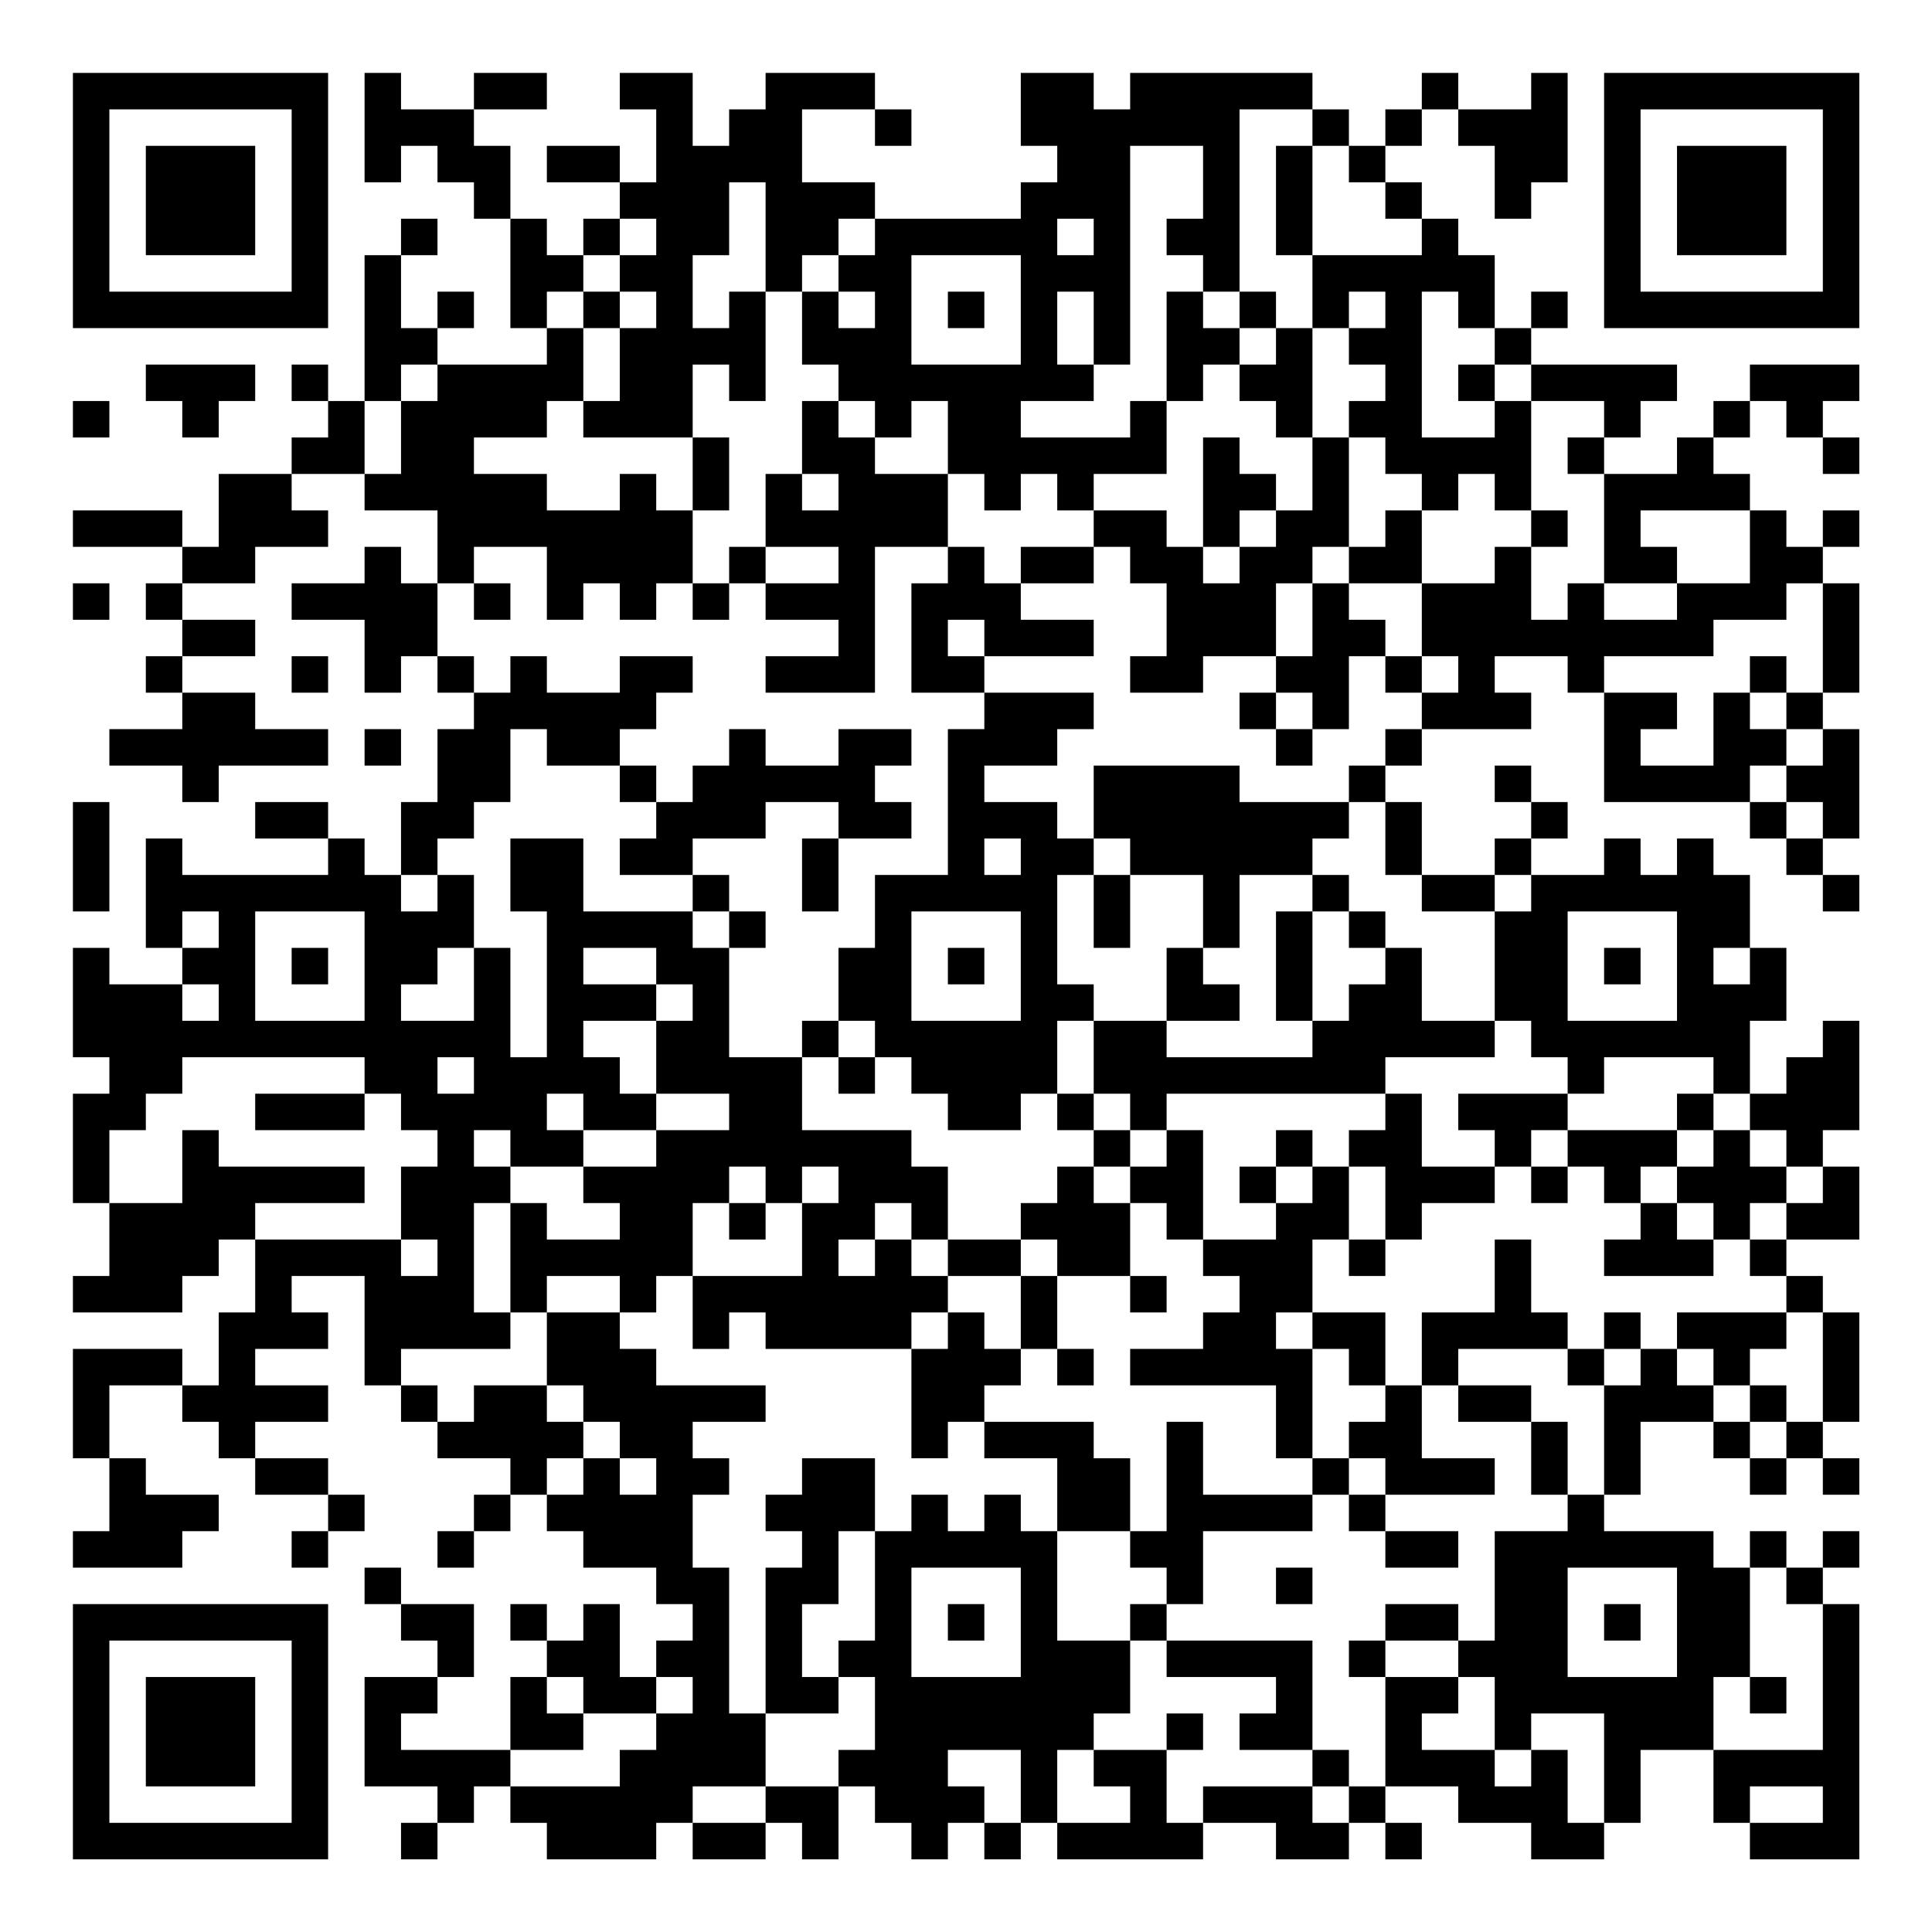 <?xml version="1.0" encoding="UTF-8"?>
<svg xmlns="http://www.w3.org/2000/svg" version="1.1" width="200" height="200" viewBox="0 0 200 200"><rect x="0" y="0" width="200" height="200" fill="#ffffff"/><g transform="scale(3.774)"><g transform="translate(2,2)"><path fill-rule="evenodd" d="M8 0L8 3L9 3L9 2L10 2L10 3L11 3L11 4L12 4L12 7L13 7L13 8L10 8L10 7L11 7L11 6L10 6L10 7L9 7L9 5L10 5L10 4L9 4L9 5L8 5L8 9L7 9L7 8L6 8L6 9L7 9L7 10L6 10L6 11L4 11L4 13L3 13L3 12L0 12L0 13L3 13L3 14L2 14L2 15L3 15L3 16L2 16L2 17L3 17L3 18L1 18L1 19L3 19L3 20L4 20L4 19L7 19L7 18L5 18L5 17L3 17L3 16L5 16L5 15L3 15L3 14L5 14L5 13L7 13L7 12L6 12L6 11L8 11L8 12L10 12L10 14L9 14L9 13L8 13L8 14L6 14L6 15L8 15L8 17L9 17L9 16L10 16L10 17L11 17L11 18L10 18L10 20L9 20L9 22L8 22L8 21L7 21L7 20L5 20L5 21L7 21L7 22L3 22L3 21L2 21L2 24L3 24L3 25L1 25L1 24L0 24L0 27L1 27L1 28L0 28L0 31L1 31L1 33L0 33L0 34L3 34L3 33L4 33L4 32L5 32L5 34L4 34L4 36L3 36L3 35L0 35L0 38L1 38L1 40L0 40L0 41L3 41L3 40L4 40L4 39L2 39L2 38L1 38L1 36L3 36L3 37L4 37L4 38L5 38L5 39L7 39L7 40L6 40L6 41L7 41L7 40L8 40L8 39L7 39L7 38L5 38L5 37L7 37L7 36L5 36L5 35L7 35L7 34L6 34L6 33L8 33L8 36L9 36L9 37L10 37L10 38L12 38L12 39L11 39L11 40L10 40L10 41L11 41L11 40L12 40L12 39L13 39L13 40L14 40L14 41L16 41L16 42L17 42L17 43L16 43L16 44L15 44L15 42L14 42L14 43L13 43L13 42L12 42L12 43L13 43L13 44L12 44L12 46L9 46L9 45L10 45L10 44L11 44L11 42L9 42L9 41L8 41L8 42L9 42L9 43L10 43L10 44L8 44L8 47L10 47L10 48L9 48L9 49L10 49L10 48L11 48L11 47L12 47L12 48L13 48L13 49L16 49L16 48L17 48L17 49L19 49L19 48L20 48L20 49L21 49L21 47L22 47L22 48L23 48L23 49L24 49L24 48L25 48L25 49L26 49L26 48L27 48L27 49L31 49L31 48L33 48L33 49L35 49L35 48L36 48L36 49L37 49L37 48L36 48L36 47L38 47L38 48L40 48L40 49L42 49L42 48L43 48L43 46L45 46L45 48L46 48L46 49L49 49L49 42L48 42L48 41L49 41L49 40L48 40L48 41L47 41L47 40L46 40L46 41L45 41L45 40L42 40L42 39L43 39L43 37L45 37L45 38L46 38L46 39L47 39L47 38L48 38L48 39L49 39L49 38L48 38L48 37L49 37L49 34L48 34L48 33L47 33L47 32L49 32L49 30L48 30L48 29L49 29L49 26L48 26L48 27L47 27L47 28L46 28L46 26L47 26L47 24L46 24L46 22L45 22L45 21L44 21L44 22L43 22L43 21L42 21L42 22L40 22L40 21L41 21L41 20L40 20L40 19L39 19L39 20L40 20L40 21L39 21L39 22L37 22L37 20L36 20L36 19L37 19L37 18L40 18L40 17L39 17L39 16L41 16L41 17L42 17L42 20L46 20L46 21L47 21L47 22L48 22L48 23L49 23L49 22L48 22L48 21L49 21L49 18L48 18L48 17L49 17L49 14L48 14L48 13L49 13L49 12L48 12L48 13L47 13L47 12L46 12L46 11L45 11L45 10L46 10L46 9L47 9L47 10L48 10L48 11L49 11L49 10L48 10L48 9L49 9L49 8L46 8L46 9L45 9L45 10L44 10L44 11L42 11L42 10L43 10L43 9L44 9L44 8L40 8L40 7L41 7L41 6L40 6L40 7L39 7L39 5L38 5L38 4L37 4L37 3L36 3L36 2L37 2L37 1L38 1L38 2L39 2L39 4L40 4L40 3L41 3L41 0L40 0L40 1L38 1L38 0L37 0L37 1L36 1L36 2L35 2L35 1L34 1L34 0L29 0L29 1L28 1L28 0L26 0L26 2L27 2L27 3L26 3L26 4L22 4L22 3L20 3L20 1L22 1L22 2L23 2L23 1L22 1L22 0L19 0L19 1L18 1L18 2L17 2L17 0L15 0L15 1L16 1L16 3L15 3L15 2L13 2L13 3L15 3L15 4L14 4L14 5L13 5L13 4L12 4L12 2L11 2L11 1L13 1L13 0L11 0L11 1L9 1L9 0ZM32 1L32 6L31 6L31 5L30 5L30 4L31 4L31 2L29 2L29 8L28 8L28 6L27 6L27 8L28 8L28 9L26 9L26 10L29 10L29 9L30 9L30 11L28 11L28 12L27 12L27 11L26 11L26 12L25 12L25 11L24 11L24 9L23 9L23 10L22 10L22 9L21 9L21 8L20 8L20 6L21 6L21 7L22 7L22 6L21 6L21 5L22 5L22 4L21 4L21 5L20 5L20 6L19 6L19 3L18 3L18 5L17 5L17 7L18 7L18 6L19 6L19 9L18 9L18 8L17 8L17 10L14 10L14 9L15 9L15 7L16 7L16 6L15 6L15 5L16 5L16 4L15 4L15 5L14 5L14 6L13 6L13 7L14 7L14 9L13 9L13 10L11 10L11 11L13 11L13 12L15 12L15 11L16 11L16 12L17 12L17 14L16 14L16 15L15 15L15 14L14 14L14 15L13 15L13 13L11 13L11 14L10 14L10 16L11 16L11 17L12 17L12 16L13 16L13 17L15 17L15 16L17 16L17 17L16 17L16 18L15 18L15 19L13 19L13 18L12 18L12 20L11 20L11 21L10 21L10 22L9 22L9 23L10 23L10 22L11 22L11 24L10 24L10 25L9 25L9 26L11 26L11 24L12 24L12 27L13 27L13 23L12 23L12 21L14 21L14 23L17 23L17 24L18 24L18 27L20 27L20 29L23 29L23 30L24 30L24 32L23 32L23 31L22 31L22 32L21 32L21 33L22 33L22 32L23 32L23 33L24 33L24 34L23 34L23 35L19 35L19 34L18 34L18 35L17 35L17 33L20 33L20 31L21 31L21 30L20 30L20 31L19 31L19 30L18 30L18 31L17 31L17 33L16 33L16 34L15 34L15 33L13 33L13 34L12 34L12 31L13 31L13 32L15 32L15 31L14 31L14 30L16 30L16 29L18 29L18 28L16 28L16 26L17 26L17 25L16 25L16 24L14 24L14 25L16 25L16 26L14 26L14 27L15 27L15 28L16 28L16 29L14 29L14 28L13 28L13 29L14 29L14 30L12 30L12 29L11 29L11 30L12 30L12 31L11 31L11 34L12 34L12 35L9 35L9 36L10 36L10 37L11 37L11 36L13 36L13 37L14 37L14 38L13 38L13 39L14 39L14 38L15 38L15 39L16 39L16 38L15 38L15 37L14 37L14 36L13 36L13 34L15 34L15 35L16 35L16 36L19 36L19 37L17 37L17 38L18 38L18 39L17 39L17 41L18 41L18 45L19 45L19 47L17 47L17 48L19 48L19 47L21 47L21 46L22 46L22 44L21 44L21 43L22 43L22 40L23 40L23 39L24 39L24 40L25 40L25 39L26 39L26 40L27 40L27 43L29 43L29 45L28 45L28 46L27 46L27 48L29 48L29 47L28 47L28 46L30 46L30 48L31 48L31 47L34 47L34 48L35 48L35 47L36 47L36 44L38 44L38 45L37 45L37 46L39 46L39 47L40 47L40 46L41 46L41 48L42 48L42 45L40 45L40 46L39 46L39 44L38 44L38 43L39 43L39 40L41 40L41 39L42 39L42 36L43 36L43 35L44 35L44 36L45 36L45 37L46 37L46 38L47 38L47 37L48 37L48 34L47 34L47 33L46 33L46 32L47 32L47 31L48 31L48 30L47 30L47 29L46 29L46 28L45 28L45 27L42 27L42 28L41 28L41 27L40 27L40 26L39 26L39 23L40 23L40 22L39 22L39 23L37 23L37 22L36 22L36 20L35 20L35 19L36 19L36 18L37 18L37 17L38 17L38 16L37 16L37 14L39 14L39 13L40 13L40 15L41 15L41 14L42 14L42 15L44 15L44 14L46 14L46 12L43 12L43 13L44 13L44 14L42 14L42 11L41 11L41 10L42 10L42 9L40 9L40 8L39 8L39 7L38 7L38 6L37 6L37 10L39 10L39 9L40 9L40 12L39 12L39 11L38 11L38 12L37 12L37 11L36 11L36 10L35 10L35 9L36 9L36 8L35 8L35 7L36 7L36 6L35 6L35 7L34 7L34 5L37 5L37 4L36 4L36 3L35 3L35 2L34 2L34 1ZM33 2L33 5L34 5L34 2ZM27 4L27 5L28 5L28 4ZM23 5L23 8L26 8L26 5ZM14 6L14 7L15 7L15 6ZM24 6L24 7L25 7L25 6ZM30 6L30 9L31 9L31 8L32 8L32 9L33 9L33 10L34 10L34 12L33 12L33 11L32 11L32 10L31 10L31 13L30 13L30 12L28 12L28 13L26 13L26 14L25 14L25 13L24 13L24 11L22 11L22 10L21 10L21 9L20 9L20 11L19 11L19 13L18 13L18 14L17 14L17 15L18 15L18 14L19 14L19 15L21 15L21 16L19 16L19 17L22 17L22 13L24 13L24 14L23 14L23 17L25 17L25 18L24 18L24 22L22 22L22 24L21 24L21 26L20 26L20 27L21 27L21 28L22 28L22 27L23 27L23 28L24 28L24 29L26 29L26 28L27 28L27 29L28 29L28 30L27 30L27 31L26 31L26 32L24 32L24 33L26 33L26 35L25 35L25 34L24 34L24 35L23 35L23 38L24 38L24 37L25 37L25 38L27 38L27 40L29 40L29 41L30 41L30 42L29 42L29 43L30 43L30 44L33 44L33 45L32 45L32 46L34 46L34 47L35 47L35 46L34 46L34 43L30 43L30 42L31 42L31 40L34 40L34 39L35 39L35 40L36 40L36 41L38 41L38 40L36 40L36 39L39 39L39 38L37 38L37 36L38 36L38 37L40 37L40 39L41 39L41 37L40 37L40 36L38 36L38 35L41 35L41 36L42 36L42 35L43 35L43 34L42 34L42 35L41 35L41 34L40 34L40 32L39 32L39 34L37 34L37 36L36 36L36 34L34 34L34 32L35 32L35 33L36 33L36 32L37 32L37 31L39 31L39 30L40 30L40 31L41 31L41 30L42 30L42 31L43 31L43 32L42 32L42 33L45 33L45 32L46 32L46 31L47 31L47 30L46 30L46 29L45 29L45 28L44 28L44 29L41 29L41 28L38 28L38 29L39 29L39 30L37 30L37 28L36 28L36 27L39 27L39 26L37 26L37 24L36 24L36 23L35 23L35 22L34 22L34 21L35 21L35 20L32 20L32 19L28 19L28 21L27 21L27 20L25 20L25 19L27 19L27 18L28 18L28 17L25 17L25 16L28 16L28 15L26 15L26 14L28 14L28 13L29 13L29 14L30 14L30 16L29 16L29 17L31 17L31 16L33 16L33 17L32 17L32 18L33 18L33 19L34 19L34 18L35 18L35 16L36 16L36 17L37 17L37 16L36 16L36 15L35 15L35 14L37 14L37 12L36 12L36 13L35 13L35 10L34 10L34 7L33 7L33 6L32 6L32 7L31 7L31 6ZM32 7L32 8L33 8L33 7ZM2 8L2 9L3 9L3 10L4 10L4 9L5 9L5 8ZM9 8L9 9L8 9L8 11L9 11L9 9L10 9L10 8ZM38 8L38 9L39 9L39 8ZM0 9L0 10L1 10L1 9ZM17 10L17 12L18 12L18 10ZM20 11L20 12L21 12L21 11ZM32 12L32 13L31 13L31 14L32 14L32 13L33 13L33 12ZM40 12L40 13L41 13L41 12ZM19 13L19 14L21 14L21 13ZM34 13L34 14L33 14L33 16L34 16L34 14L35 14L35 13ZM0 14L0 15L1 15L1 14ZM11 14L11 15L12 15L12 14ZM47 14L47 15L45 15L45 16L42 16L42 17L44 17L44 18L43 18L43 19L45 19L45 17L46 17L46 18L47 18L47 19L46 19L46 20L47 20L47 21L48 21L48 20L47 20L47 19L48 19L48 18L47 18L47 17L48 17L48 14ZM24 15L24 16L25 16L25 15ZM6 16L6 17L7 17L7 16ZM46 16L46 17L47 17L47 16ZM33 17L33 18L34 18L34 17ZM8 18L8 19L9 19L9 18ZM18 18L18 19L17 19L17 20L16 20L16 19L15 19L15 20L16 20L16 21L15 21L15 22L17 22L17 23L18 23L18 24L19 24L19 23L18 23L18 22L17 22L17 21L19 21L19 20L21 20L21 21L20 21L20 23L21 23L21 21L23 21L23 20L22 20L22 19L23 19L23 18L21 18L21 19L19 19L19 18ZM0 20L0 23L1 23L1 20ZM25 21L25 22L26 22L26 21ZM28 21L28 22L27 22L27 25L28 25L28 26L27 26L27 28L28 28L28 29L29 29L29 30L28 30L28 31L29 31L29 33L27 33L27 32L26 32L26 33L27 33L27 35L26 35L26 36L25 36L25 37L28 37L28 38L29 38L29 40L30 40L30 37L31 37L31 39L34 39L34 38L35 38L35 39L36 39L36 38L35 38L35 37L36 37L36 36L35 36L35 35L34 35L34 34L33 34L33 35L34 35L34 38L33 38L33 36L29 36L29 35L31 35L31 34L32 34L32 33L31 33L31 32L33 32L33 31L34 31L34 30L35 30L35 32L36 32L36 30L35 30L35 29L36 29L36 28L30 28L30 29L29 29L29 28L28 28L28 26L30 26L30 27L34 27L34 26L35 26L35 25L36 25L36 24L35 24L35 23L34 23L34 22L32 22L32 24L31 24L31 22L29 22L29 21ZM28 22L28 24L29 24L29 22ZM3 23L3 24L4 24L4 23ZM5 23L5 26L8 26L8 23ZM23 23L23 26L26 26L26 23ZM33 23L33 26L34 26L34 23ZM41 23L41 26L44 26L44 23ZM6 24L6 25L7 25L7 24ZM24 24L24 25L25 25L25 24ZM30 24L30 26L32 26L32 25L31 25L31 24ZM42 24L42 25L43 25L43 24ZM45 24L45 25L46 25L46 24ZM3 25L3 26L4 26L4 25ZM21 26L21 27L22 27L22 26ZM3 27L3 28L2 28L2 29L1 29L1 31L3 31L3 29L4 29L4 30L8 30L8 31L5 31L5 32L9 32L9 33L10 33L10 32L9 32L9 30L10 30L10 29L9 29L9 28L8 28L8 27ZM10 27L10 28L11 28L11 27ZM5 28L5 29L8 29L8 28ZM30 29L30 30L29 30L29 31L30 31L30 32L31 32L31 29ZM33 29L33 30L32 30L32 31L33 31L33 30L34 30L34 29ZM40 29L40 30L41 30L41 29ZM44 29L44 30L43 30L43 31L44 31L44 32L45 32L45 31L44 31L44 30L45 30L45 29ZM18 31L18 32L19 32L19 31ZM29 33L29 34L30 34L30 33ZM44 34L44 35L45 35L45 36L46 36L46 37L47 37L47 36L46 36L46 35L47 35L47 34ZM27 35L27 36L28 36L28 35ZM20 38L20 39L19 39L19 40L20 40L20 41L19 41L19 45L21 45L21 44L20 44L20 42L21 42L21 40L22 40L22 38ZM23 41L23 44L26 44L26 41ZM33 41L33 42L34 42L34 41ZM41 41L41 44L44 44L44 41ZM46 41L46 44L45 44L45 46L48 46L48 42L47 42L47 41ZM24 42L24 43L25 43L25 42ZM36 42L36 43L35 43L35 44L36 44L36 43L38 43L38 42ZM42 42L42 43L43 43L43 42ZM13 44L13 45L14 45L14 46L12 46L12 47L15 47L15 46L16 46L16 45L17 45L17 44L16 44L16 45L14 45L14 44ZM46 44L46 45L47 45L47 44ZM30 45L30 46L31 46L31 45ZM24 46L24 47L25 47L25 48L26 48L26 46ZM46 47L46 48L48 48L48 47ZM0 0L0 7L7 7L7 0ZM1 1L1 6L6 6L6 1ZM2 2L2 5L5 5L5 2ZM42 0L42 7L49 7L49 0ZM43 1L43 6L48 6L48 1ZM44 2L44 5L47 5L47 2ZM0 42L0 49L7 49L7 42ZM1 43L1 48L6 48L6 43ZM2 44L2 47L5 47L5 44Z" fill="#000000"/></g></g></svg>
